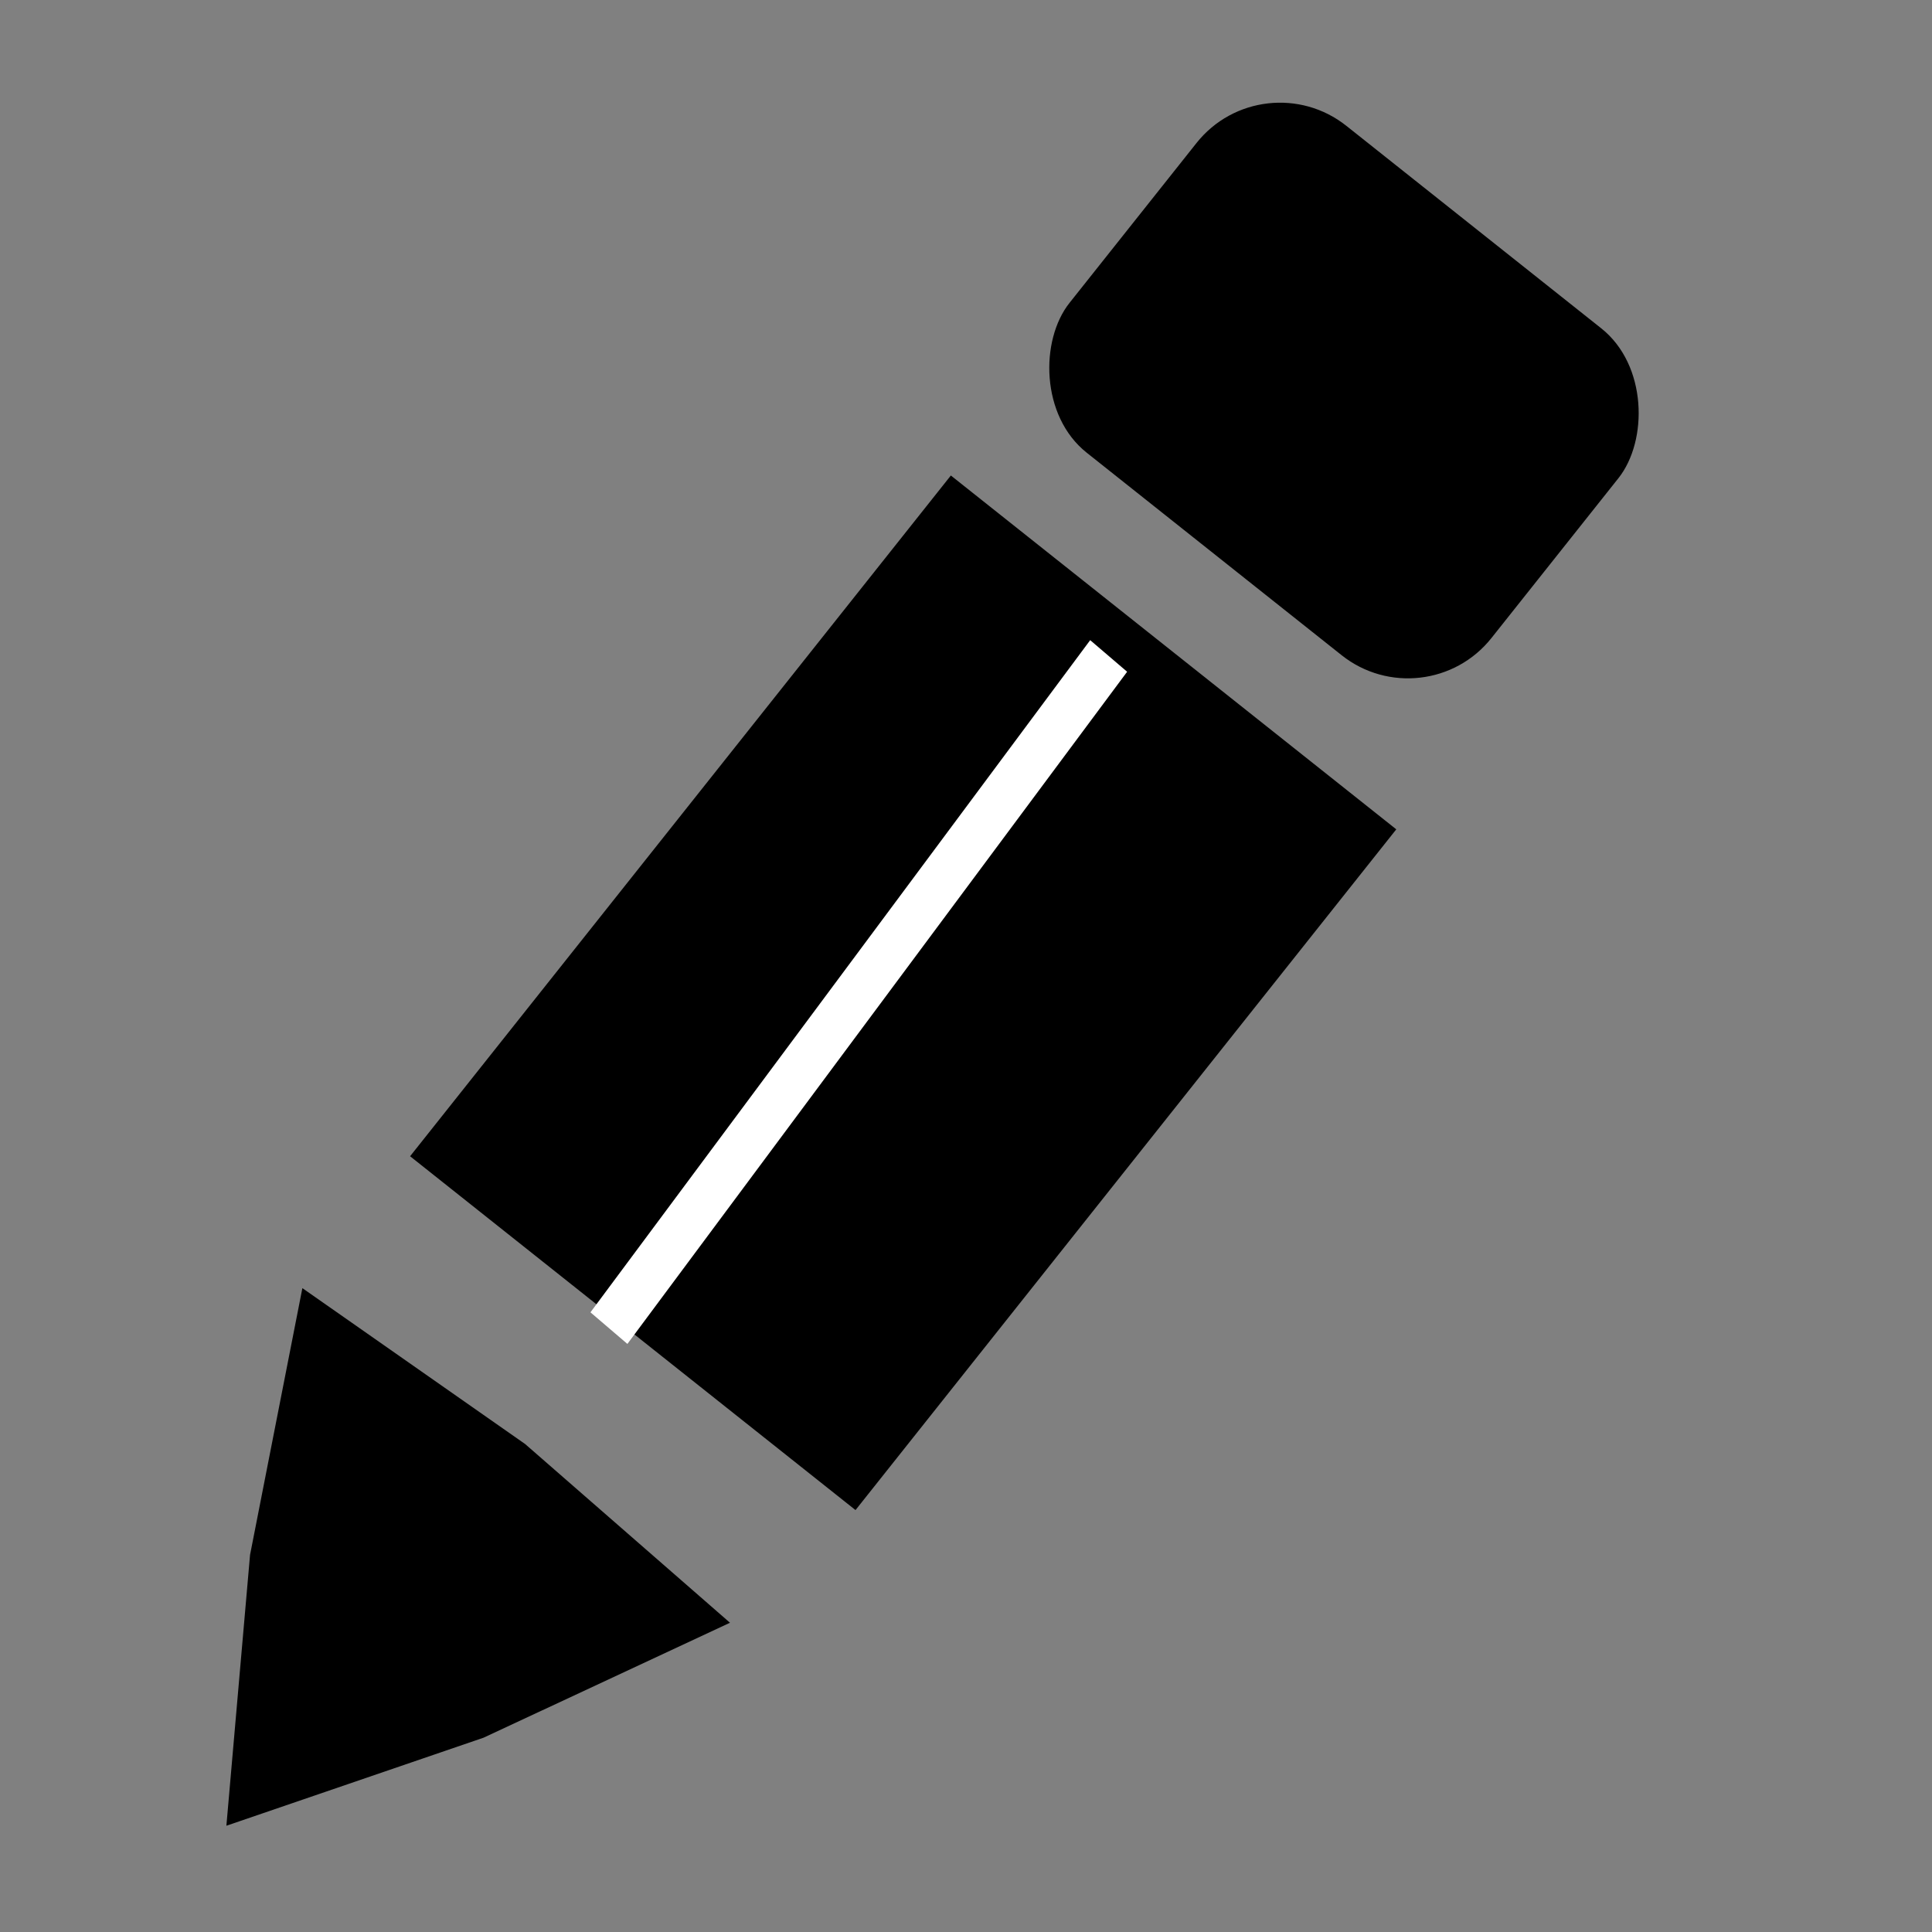 <?xml version="1.0" encoding="UTF-8" standalone="no"?>
<!-- Created with Inkscape (http://www.inkscape.org/) -->

<svg
   xmlns:dc="http://purl.org/dc/elements/1.1/"
   xmlns:cc="http://creativecommons.org/ns#"
   xmlns:rdf="http://www.w3.org/1999/02/22-rdf-syntax-ns#"
   xmlns:svg="http://www.w3.org/2000/svg"
   xmlns="http://www.w3.org/2000/svg"
   xmlns:sodipodi="http://sodipodi.sourceforge.net/DTD/sodipodi-0.dtd"
   xmlns:inkscape="http://www.inkscape.org/namespaces/inkscape"
   width="0.5in"
   height="0.5in"
   viewBox="0 0 45 45"
   id="svg2"
   version="1.1"
   inkscape:version="0.91 r13725"
   sodipodi:docname="pencil.svg">
  <rect x="0" y="0" width="45" height="45" fill="#808080" stroke="none"/>
  <defs
     id="defs4" />
  <sodipodi:namedview
     id="base"
     pagecolor="#ffffff"
     bordercolor="#666666"
     borderopacity="1.0"
     inkscape:pageopacity="0.0"
     inkscape:pageshadow="2"
     inkscape:zoom="4"
     inkscape:cx="9.5469059"
     inkscape:cy="35.503478"
     inkscape:document-units="px"
     inkscape:current-layer="layer1"
     showgrid="false"
     units="in"
     inkscape:window-width="1366"
     inkscape:window-height="705"
     inkscape:window-x="0"
     inkscape:window-y="30"
     inkscape:window-maximized="1" />
  <g
     inkscape:label="Layer 1"
     inkscape:groupmode="layer"
     id="layer1"
     transform="translate(0,-1007.362)">
    <path
       sodipodi:type="star"
       style="fill:#000000"
       id="path3346"
       sodipodi:sides="3"
       sodipodi:cx="9.7729708"
       sodipodi:cy="1044.1372"
       sodipodi:r1="7.3015409"
       sodipodi:r2="3.9882405"
       sodipodi:arg1="2.2348425"
       sodipodi:arg2="3.28204"
       inkscape:flatsided="false"
       inkscape:rounded="0"
       inkscape:randomized="0"
       d="m 5.273,1049.887 0.551,-6.308 1.219,-6.214 5.188,3.631 4.772,4.163 -5.739,2.677 z"
       inkscape:transform-center-x="-1.3648231"
       inkscape:transform-center-y="-0.51105717" />
    <rect
       style="fill:#000000"
       id="rect3348"
       width="20.25"
       height="13.25"
       x="-803.932"
       y="650.827"
       transform="matrix(0.622,-0.783,0.783,0.622,0,0)" />
    <rect
       style="fill:#000000"
       id="rect3350"
       width="12.551"
       height="9.723"
       x="650.49"
       y="771.575"
       transform="matrix(0.783,0.622,-0.622,0.783,0,0)"
       ry="2.484" />
    <rect
       style="fill:#ffffff"
       id="rect3338"
       width="1.132"
       height="19.497"
       x="631.742"
       y="761.694"
       transform="matrix(0.76,0.65,-0.597,0.803,0,0)" />
  </g>
</svg>

